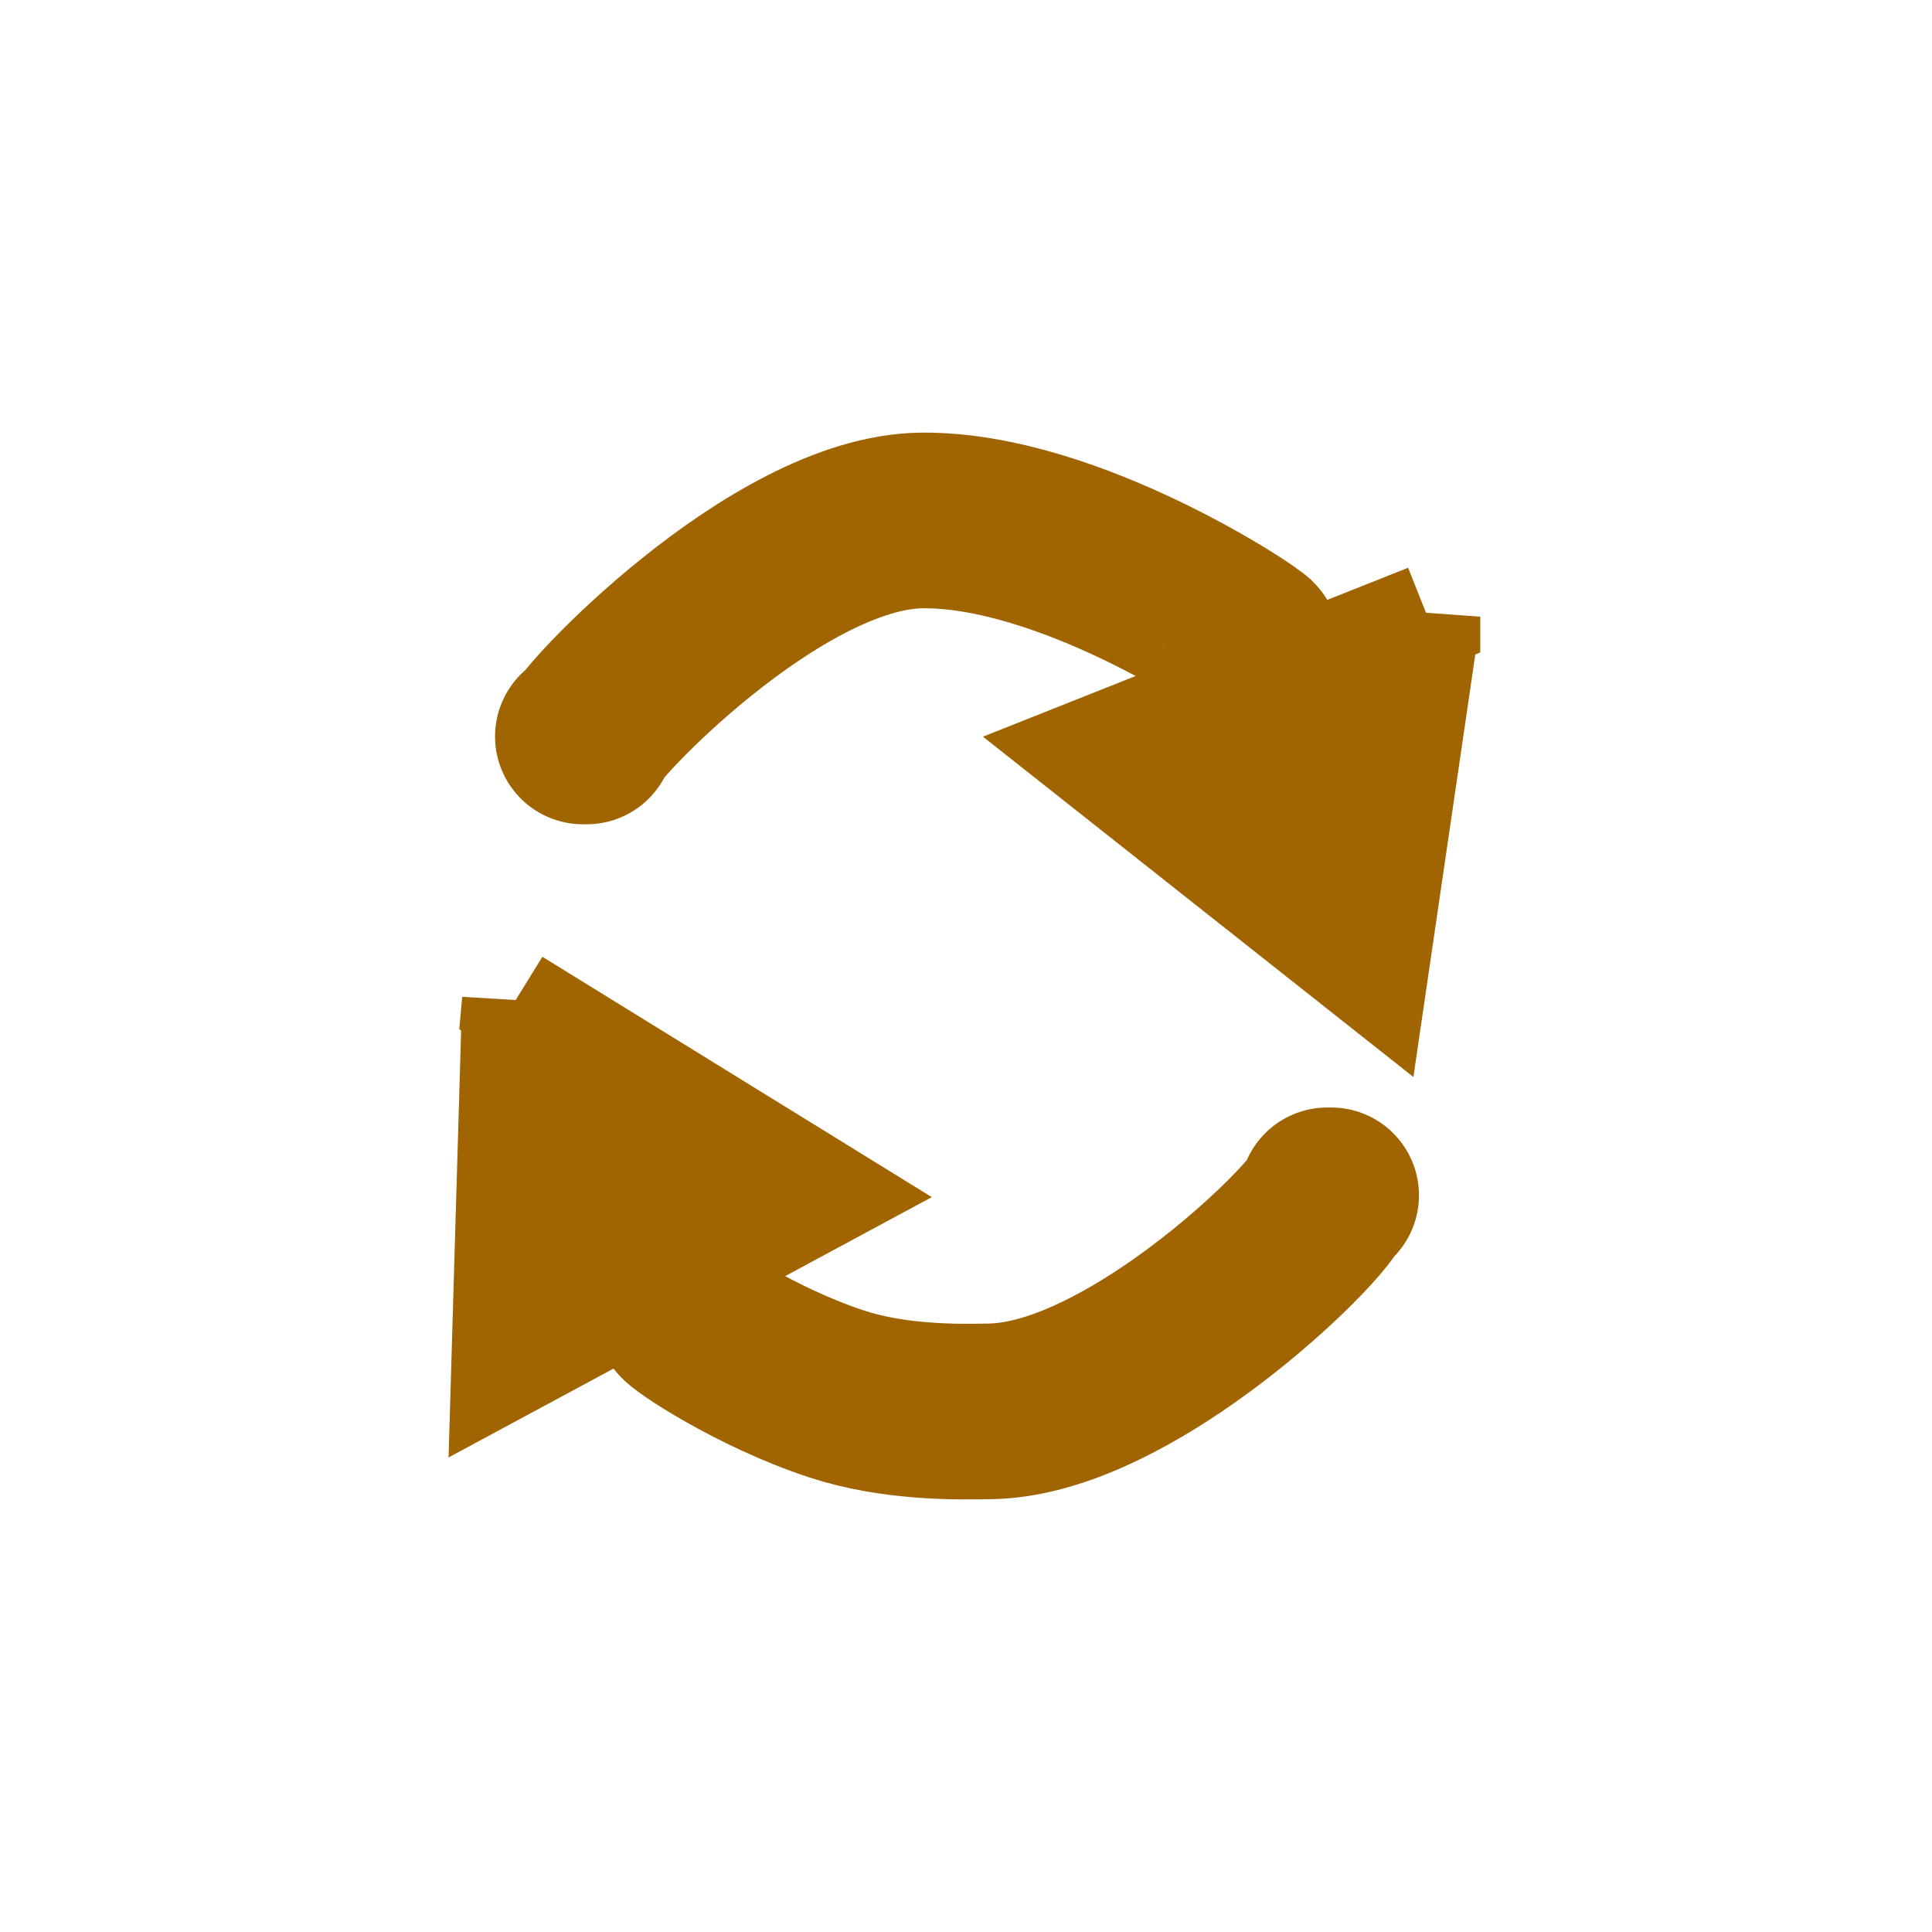 <?xml version="1.0" encoding="UTF-8" standalone="no"?>
<!-- Created with Inkscape (http://www.inkscape.org/) -->

<svg
   xmlns:svg="http://www.w3.org/2000/svg"
   xmlns="http://www.w3.org/2000/svg"
   version="1.0"
   width="55"
   height="55"
   id="svg2">
  <defs
     id="defs5" />
  <g
     transform="translate(4.923,-0.043)"
     id="g3163">
    <path
       d="m 27.561,16.471 -1.511,10.316 -8.178,-6.466 9.689,-3.849 z"
       transform="translate(8.156,1.128)"
       id="path2386"
       style="fill:#a06400;fill-opacity:1;stroke:#a06400;stroke-width:3;stroke-opacity:1" />
    <path
       d="m 27.561,16.471 -1.511,10.316 -8.178,-6.466 9.689,-3.849 z"
       transform="matrix(-0.985,-0.174,-0.174,0.985,39.743,17.128)"
       id="path2388"
       style="fill:#a06400;fill-opacity:1;stroke:#a06400;stroke-width:3;stroke-opacity:1" />
    <path
       d="m 14.525,37.474 c 0,0.101 2.07,1.497 4.373,2.253 1.606,0.527 3.382,0.518 4.411,0.493 1.752,-0.043 3.762,-1.082 5.486,-2.295 2.374,-1.67 4.204,-3.671 4.067,-3.854 l 0,0 0.11,0"
       id="path2390"
       style="fill:none;stroke:#a06400;stroke-width:5;stroke-linecap:round;stroke-linejoin:round;stroke-opacity:1" />
    <path
       d="m 30.717,18.404 c 0,-0.101 -5.192,-3.579 -9.384,-3.545 -4.192,0.034 -9.701,5.966 -9.553,6.149 0,0 0,0 0,0 -0.037,0 -0.073,0 -0.11,0"
       id="path3162"
       style="fill:none;stroke:#a06400;stroke-width:5;stroke-linecap:round;stroke-linejoin:round;stroke-opacity:1" />
  </g>
</svg>
